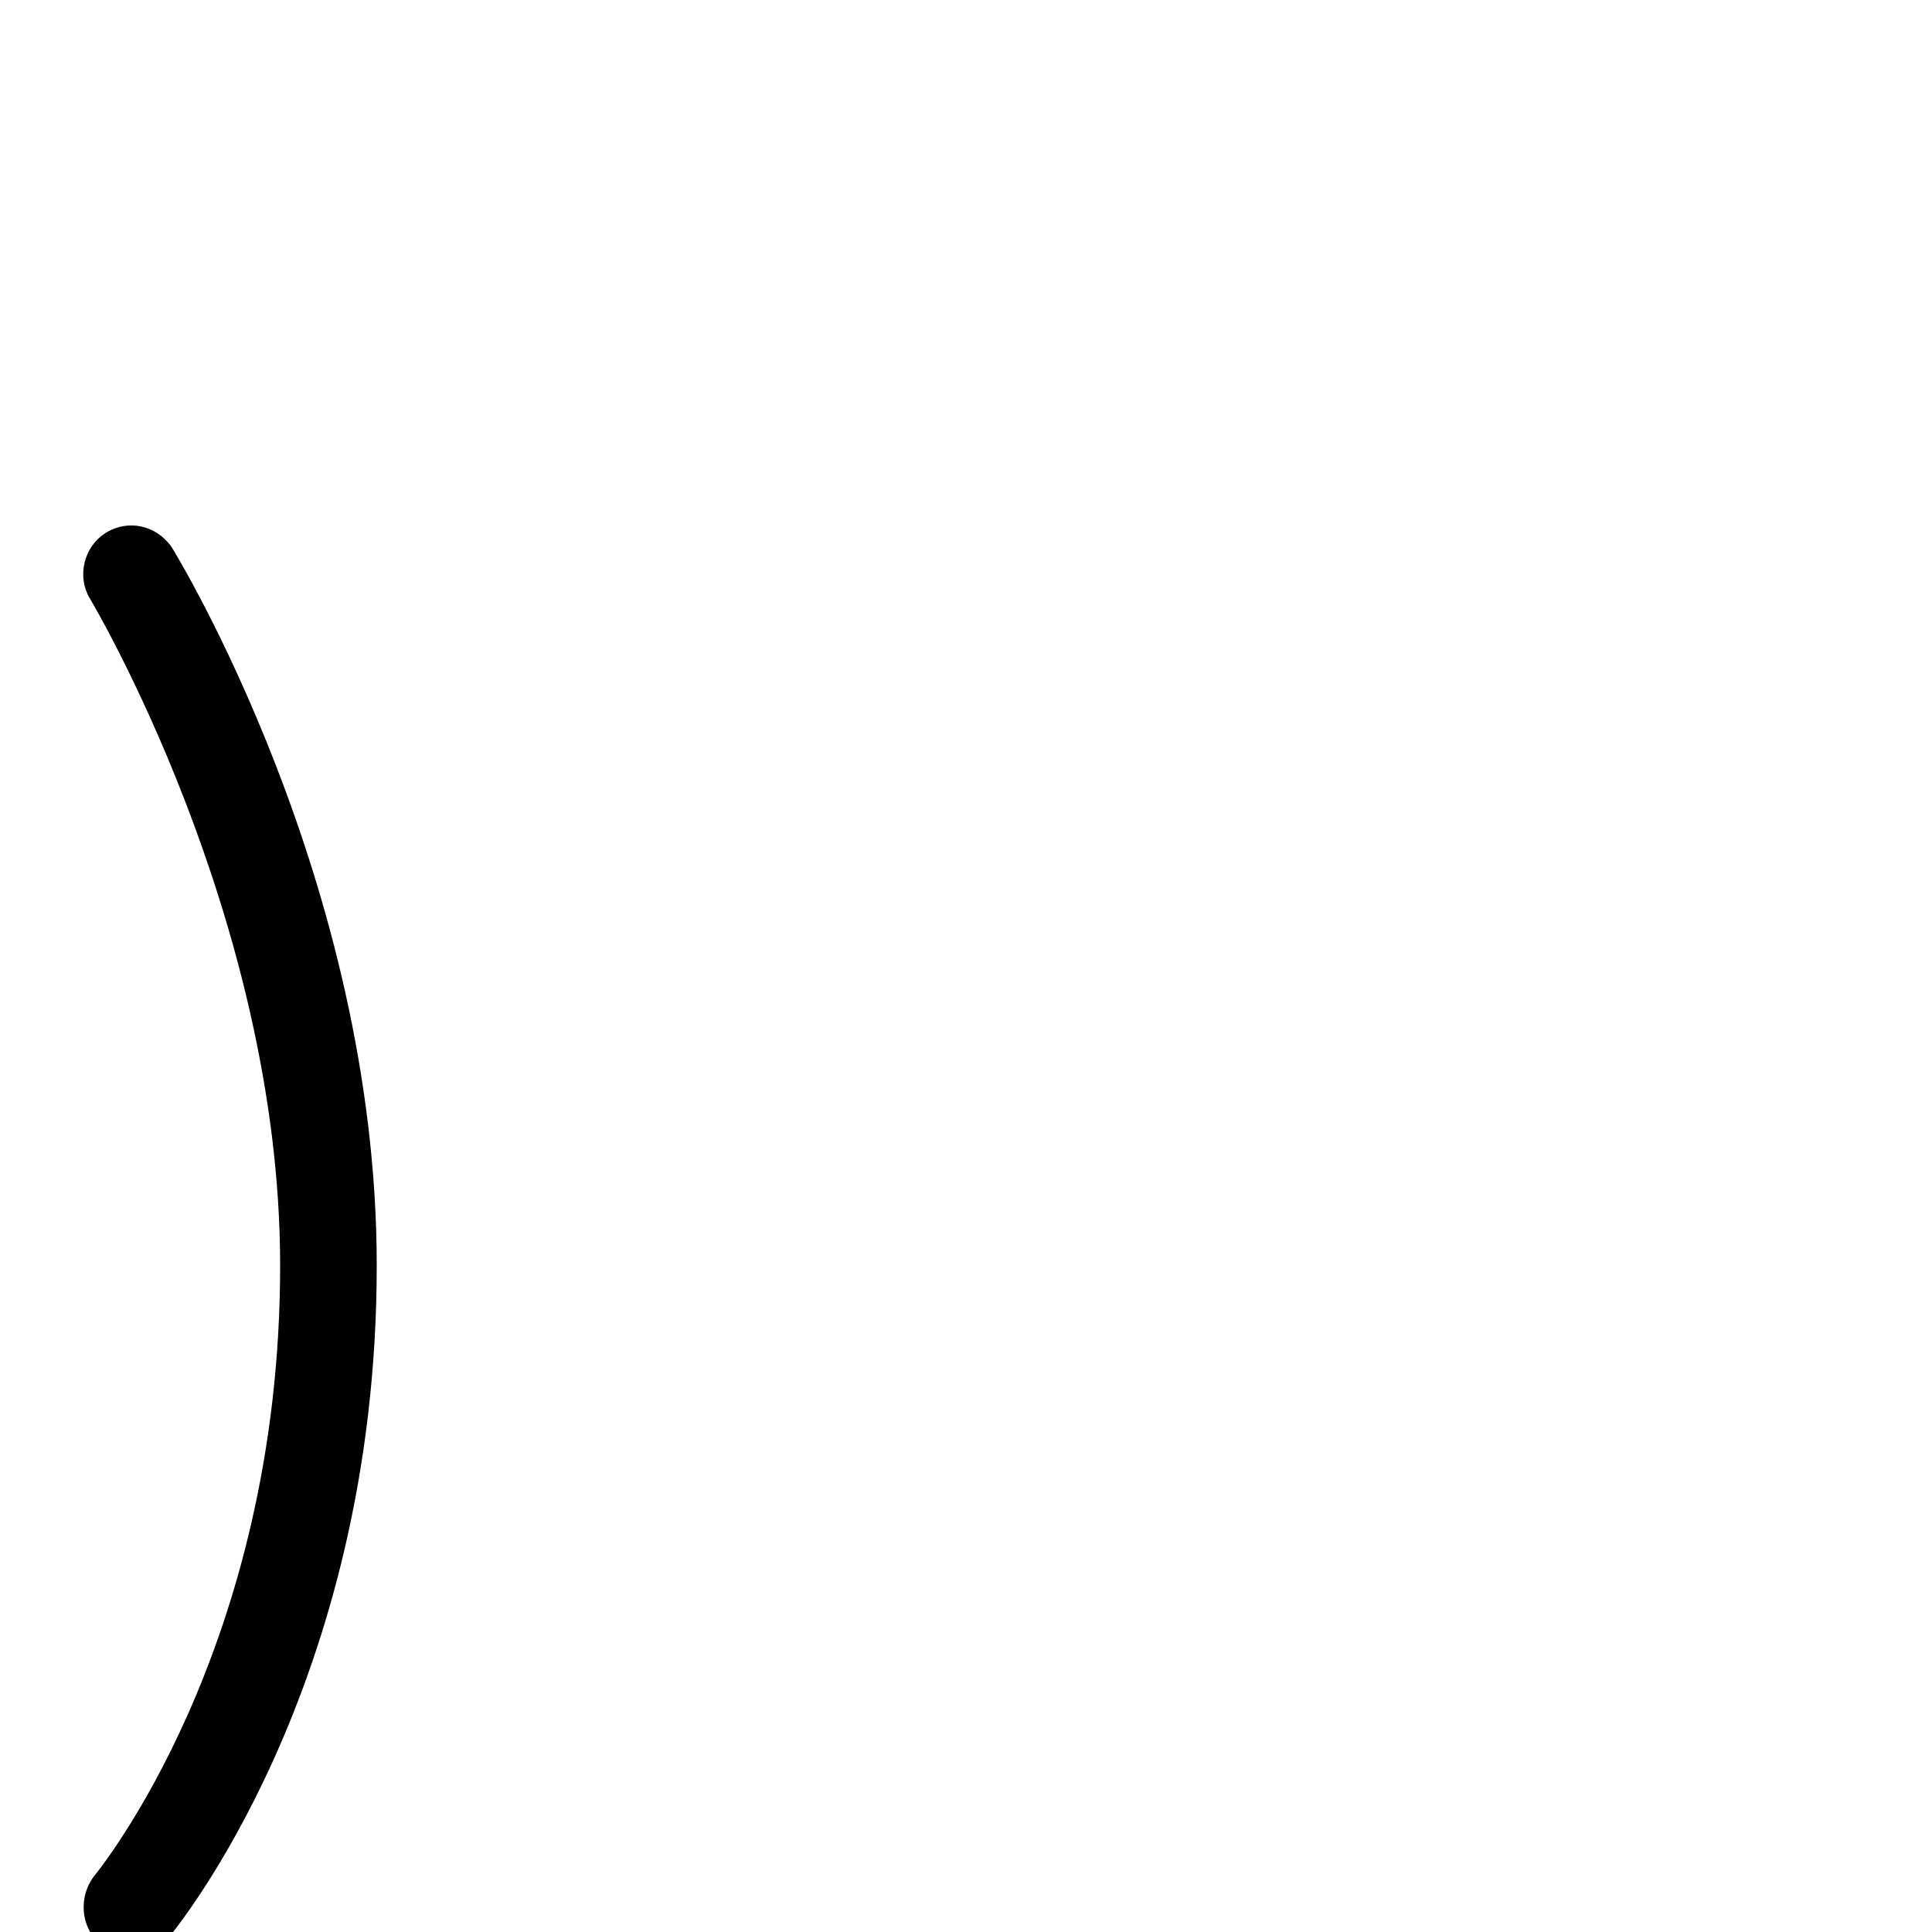 <svg xmlns="http://www.w3.org/2000/svg" viewBox="0 -1000 1000 1000">
	<path fill="#000000" d="M51.987 6.198C62.885 15.288 78.326 12.457 86.695 3.616C90.327 -0.738 195 -126.999 195 -345C195 -543.786 90.7 -713.779 88.971 -716.632C80.713 -728.502 66.188 -731.137 55.04 -724.378C43.396 -717.319 39.562 -701.684 46.622 -690.04C46.784 -689.771 145 -525.581 145 -345C145 -146.399 50.585 -31.177 48.251 -28.346C41.142 -18.643 41.091 -2.89 51.987 6.198Z"/>
</svg>